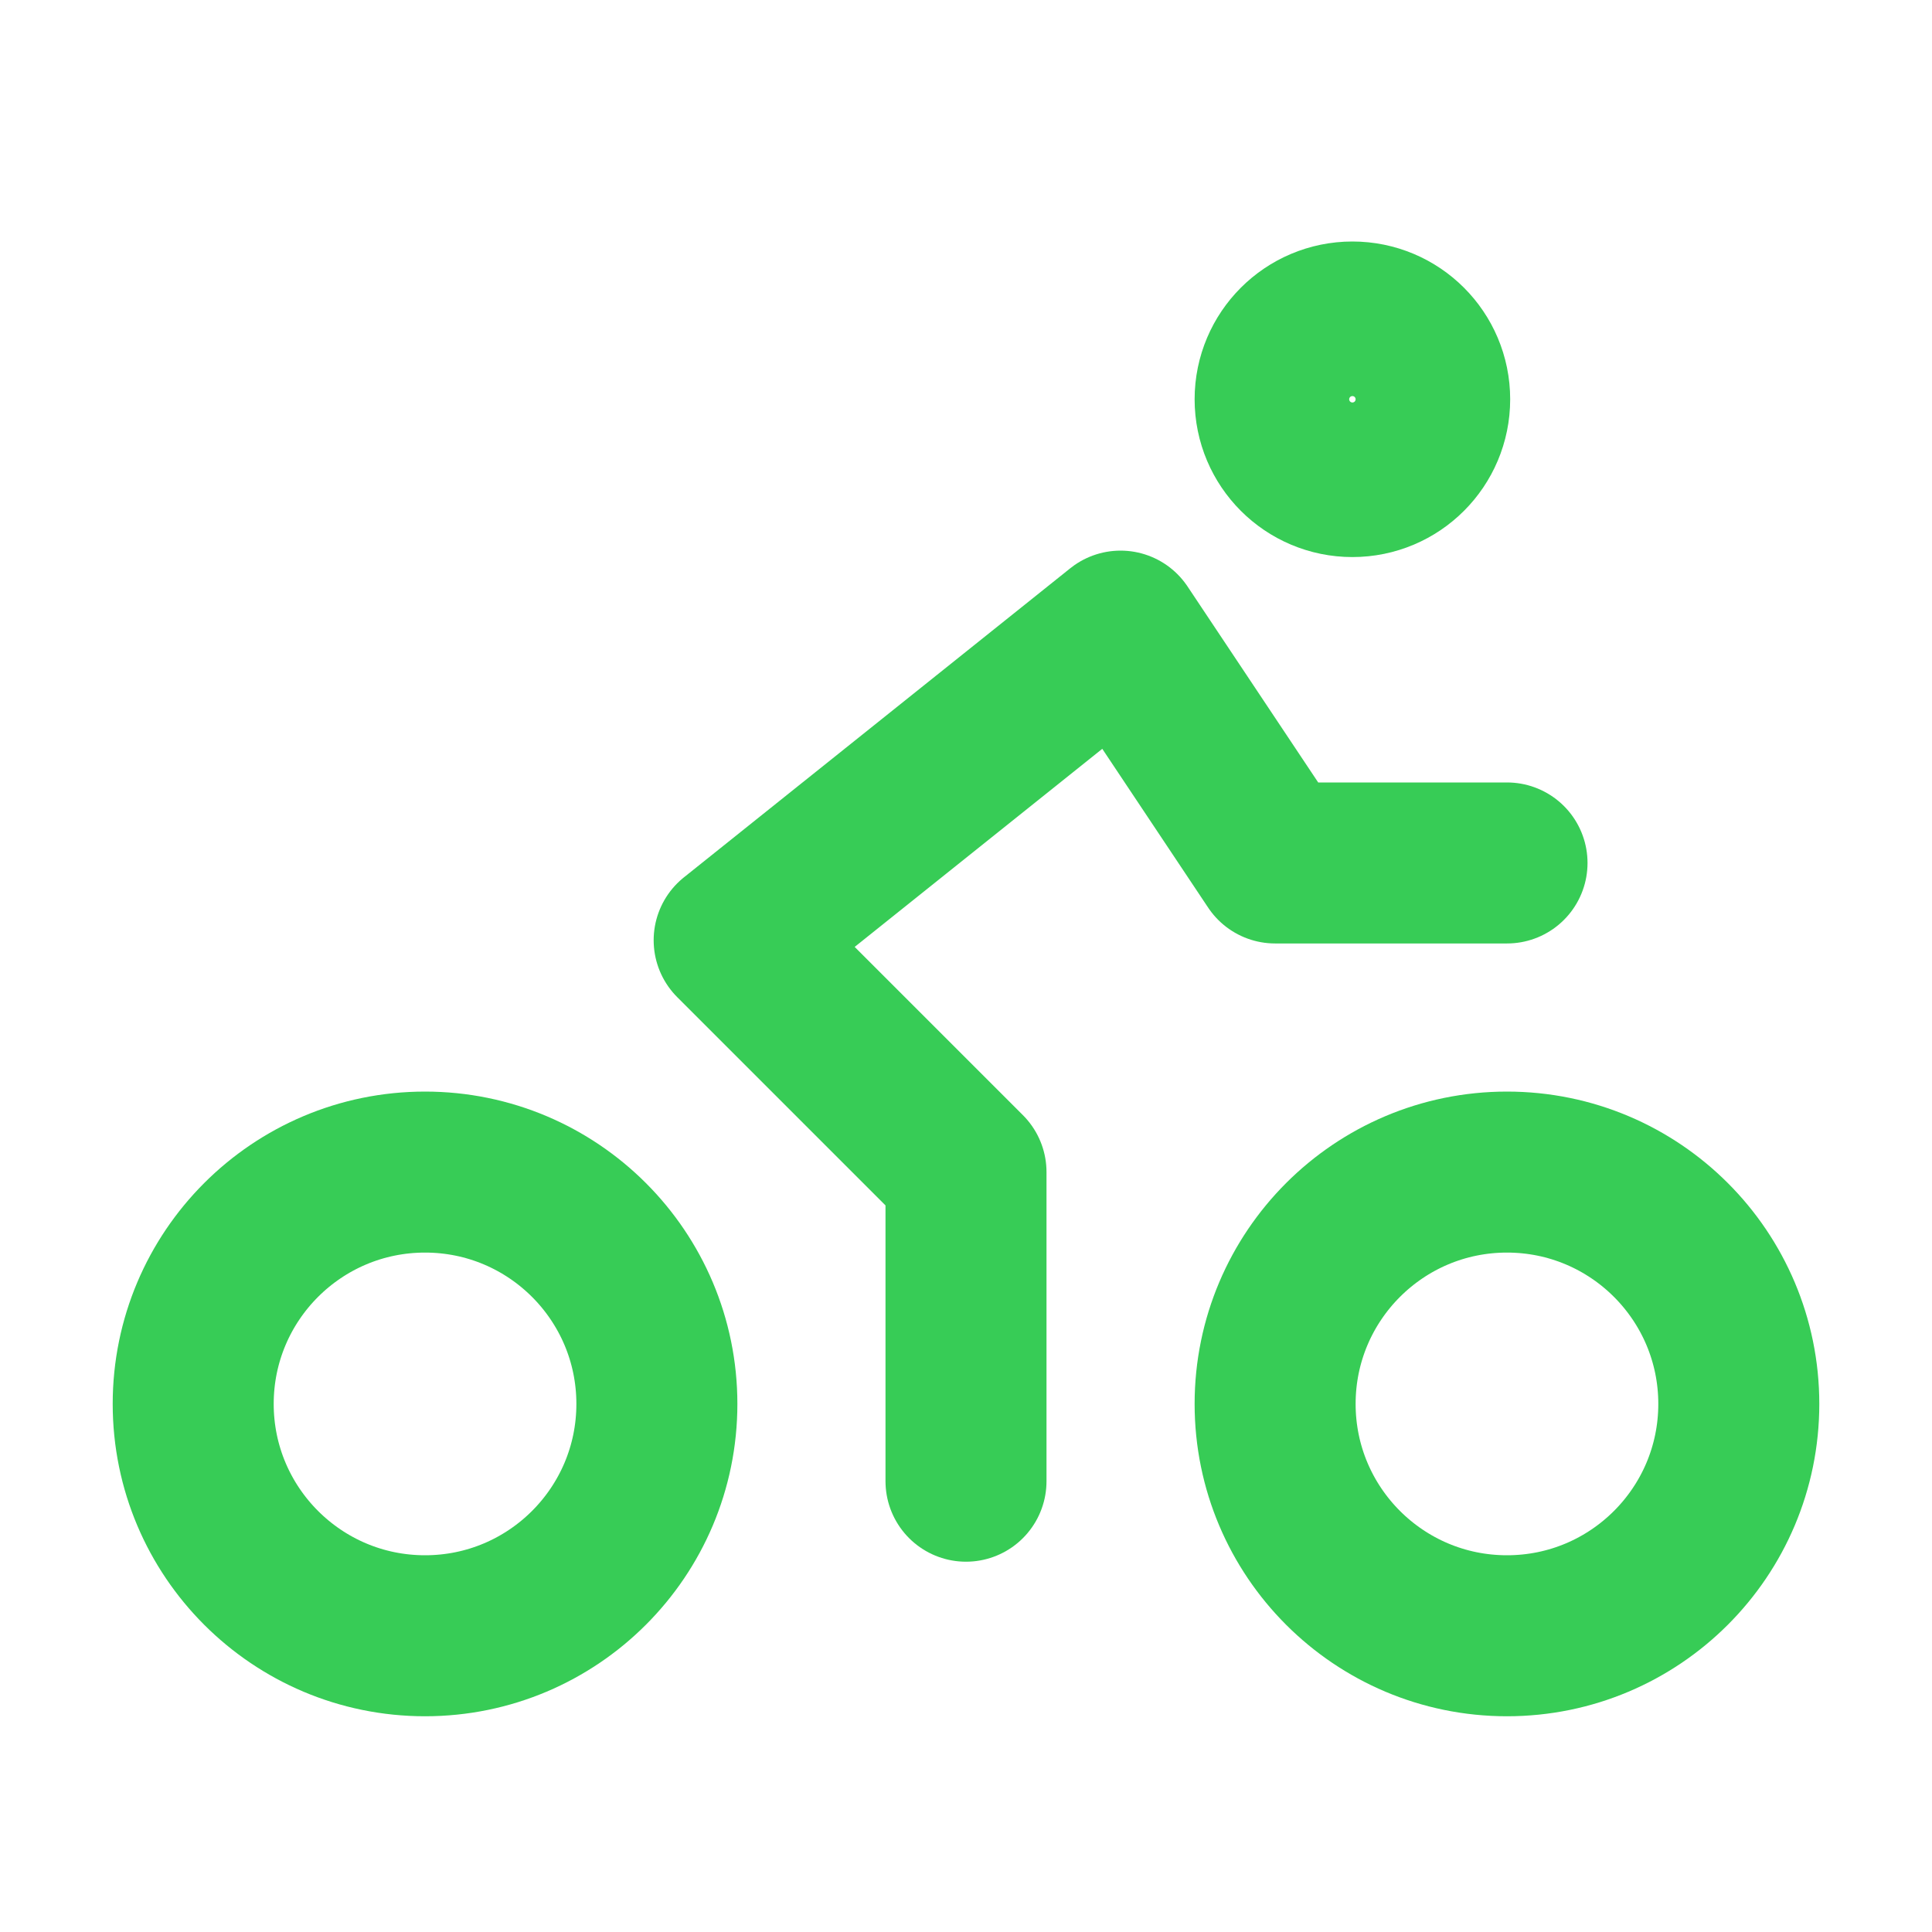 <svg width="30" height="30" viewBox="0 0 30 30" fill="none" xmlns="http://www.w3.org/2000/svg">
<path d="M6.6 25.4C8.588 25.4 10.2 23.788 10.2 21.8C10.2 19.812 8.588 18.2 6.6 18.2C4.612 18.2 3 19.812 3 21.8C3 23.788 4.612 25.4 6.6 25.4Z" stroke="#37CC56" stroke-width="2.5" stroke-linecap="round" stroke-linejoin="round"/>
<path d="M23.4 25.4C25.389 25.4 27 23.788 27 21.8C27 19.812 25.389 18.2 23.4 18.2C21.412 18.2 19.8 19.812 19.8 21.8C19.8 23.788 21.412 25.4 23.4 25.4Z" stroke="#37CC56" stroke-width="2.5" stroke-linecap="round" stroke-linejoin="round"/>
<path d="M15 23V18.2L11.4 14.6L17.4 9.8L19.8 13.4H23.401" stroke="#37CC56" stroke-width="2.5" stroke-linecap="round" stroke-linejoin="round"/>
<path d="M21 7.4C21.663 7.4 22.2 6.863 22.2 6.2C22.2 5.537 21.663 5 21 5C20.338 5 19.8 5.537 19.8 6.2C19.8 6.863 20.338 7.4 21 7.4Z" stroke="#37CC56" stroke-width="2.5" stroke-linecap="round" stroke-linejoin="round"/>
</svg>
